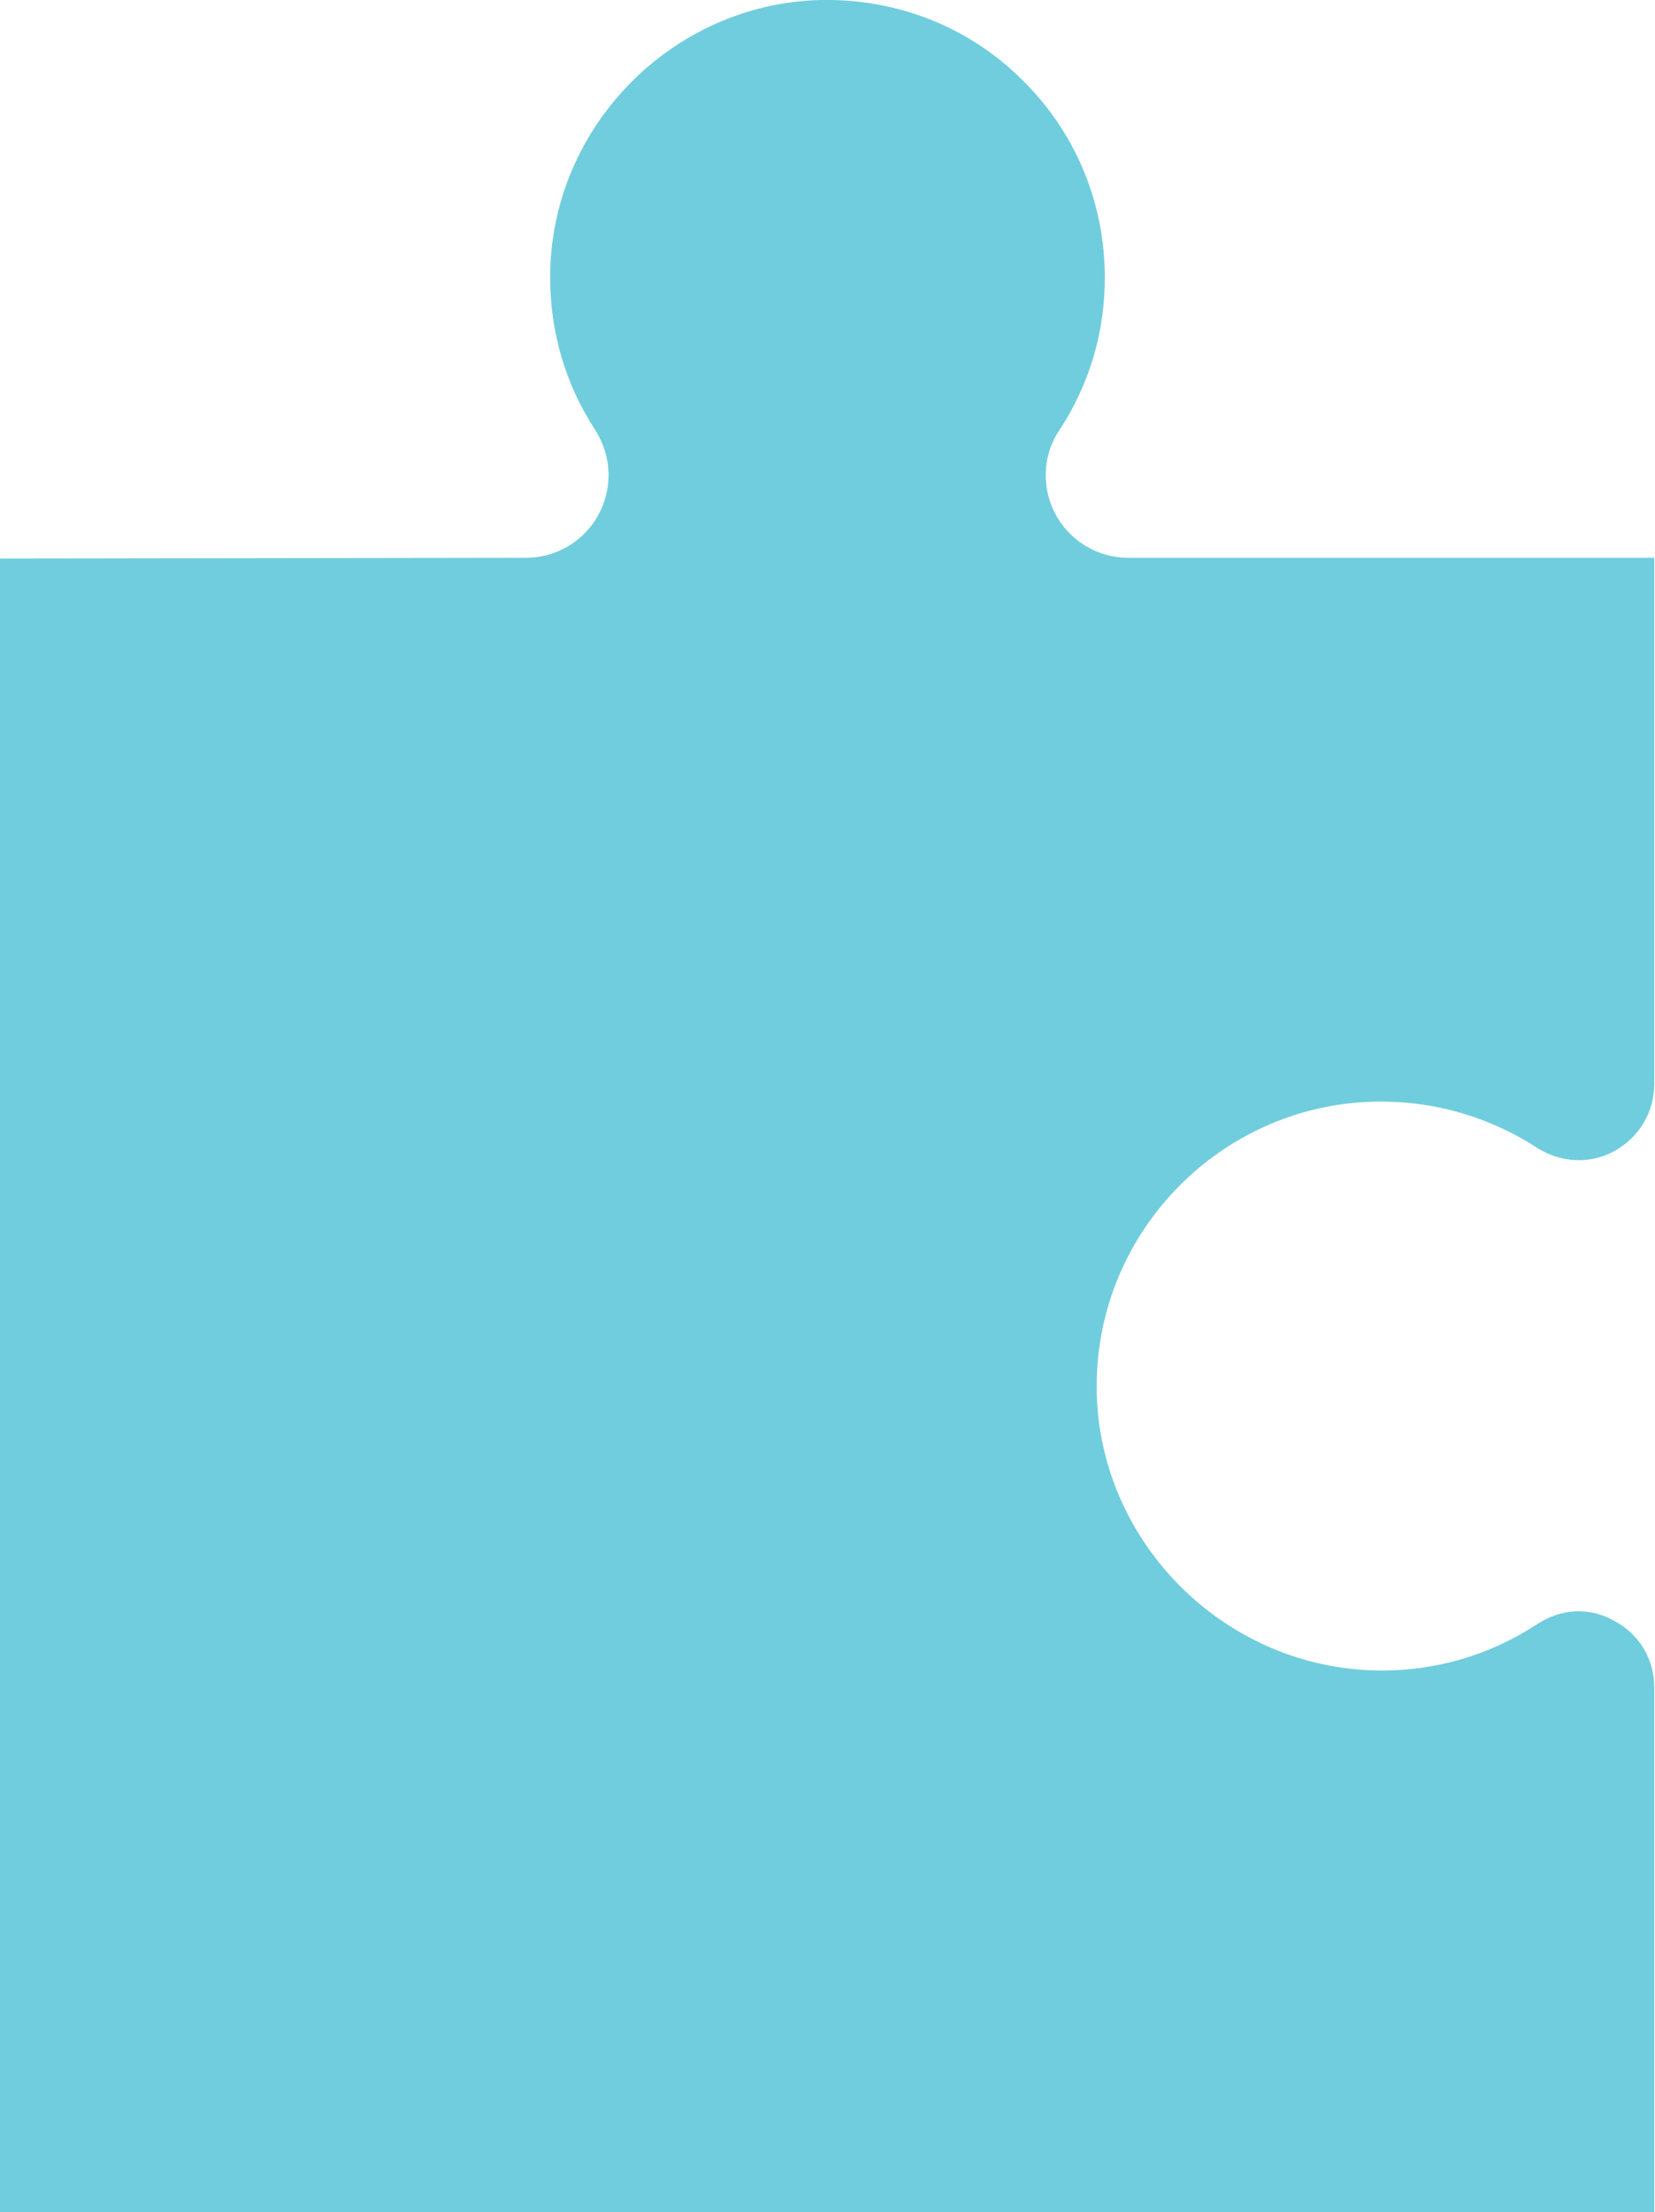 <?xml version="1.0" encoding="utf-8"?>
<!-- Generator: Adobe Illustrator 28.3.0, SVG Export Plug-In . SVG Version: 6.00 Build 0)  -->
<svg version="1.1" id="Layer_1" xmlns="http://www.w3.org/2000/svg" xmlns:xlink="http://www.w3.org/1999/xlink" x="0px" y="0px"
	 viewBox="0 0 224.1 299.4" style="enable-background:new 0 0 224.1 299.4;" xml:space="preserve">
<style type="text/css">
	.st0{fill:#70CDDD;}
</style>
<path class="st0" d="M71.2,75.5c6.2,0,11.2-5,11.2-11.2c0-2.1-0.6-4.2-1.8-6.1c-4-6.1-6.1-13.2-6.1-20.6v-0.3
	C74.6,17.2,91,0.5,111.1,0c10.2-0.2,19.9,3.5,27.2,10.7c7.3,7.1,11.3,16.7,11.3,26.9c0,7.4-2.1,14.5-6.2,20.7
	c-1.2,1.8-1.8,3.9-1.8,6c0,6.2,5,11.2,11.2,11.2l71.2,0l0,71.2c0,3.8-2,7.2-5.4,9.1c-3.3,1.8-7.2,1.6-10.4-0.4
	c-6.3-4.1-13.6-6.3-21.2-6.3c-21.2,0-38.5,17.3-38.5,38.5l0,0c0,0.3,0,0.6,0,0.9c0.5,20.6,17.6,37.4,38.2,37.6
	c7.7,0.1,15.1-2.1,21.5-6.3c3.2-2.1,7.1-2.3,10.4-0.4c3.4,1.8,5.4,5.2,5.4,9v71.2l-224,0l0-224L71.2,75.5z"/>
</svg>
